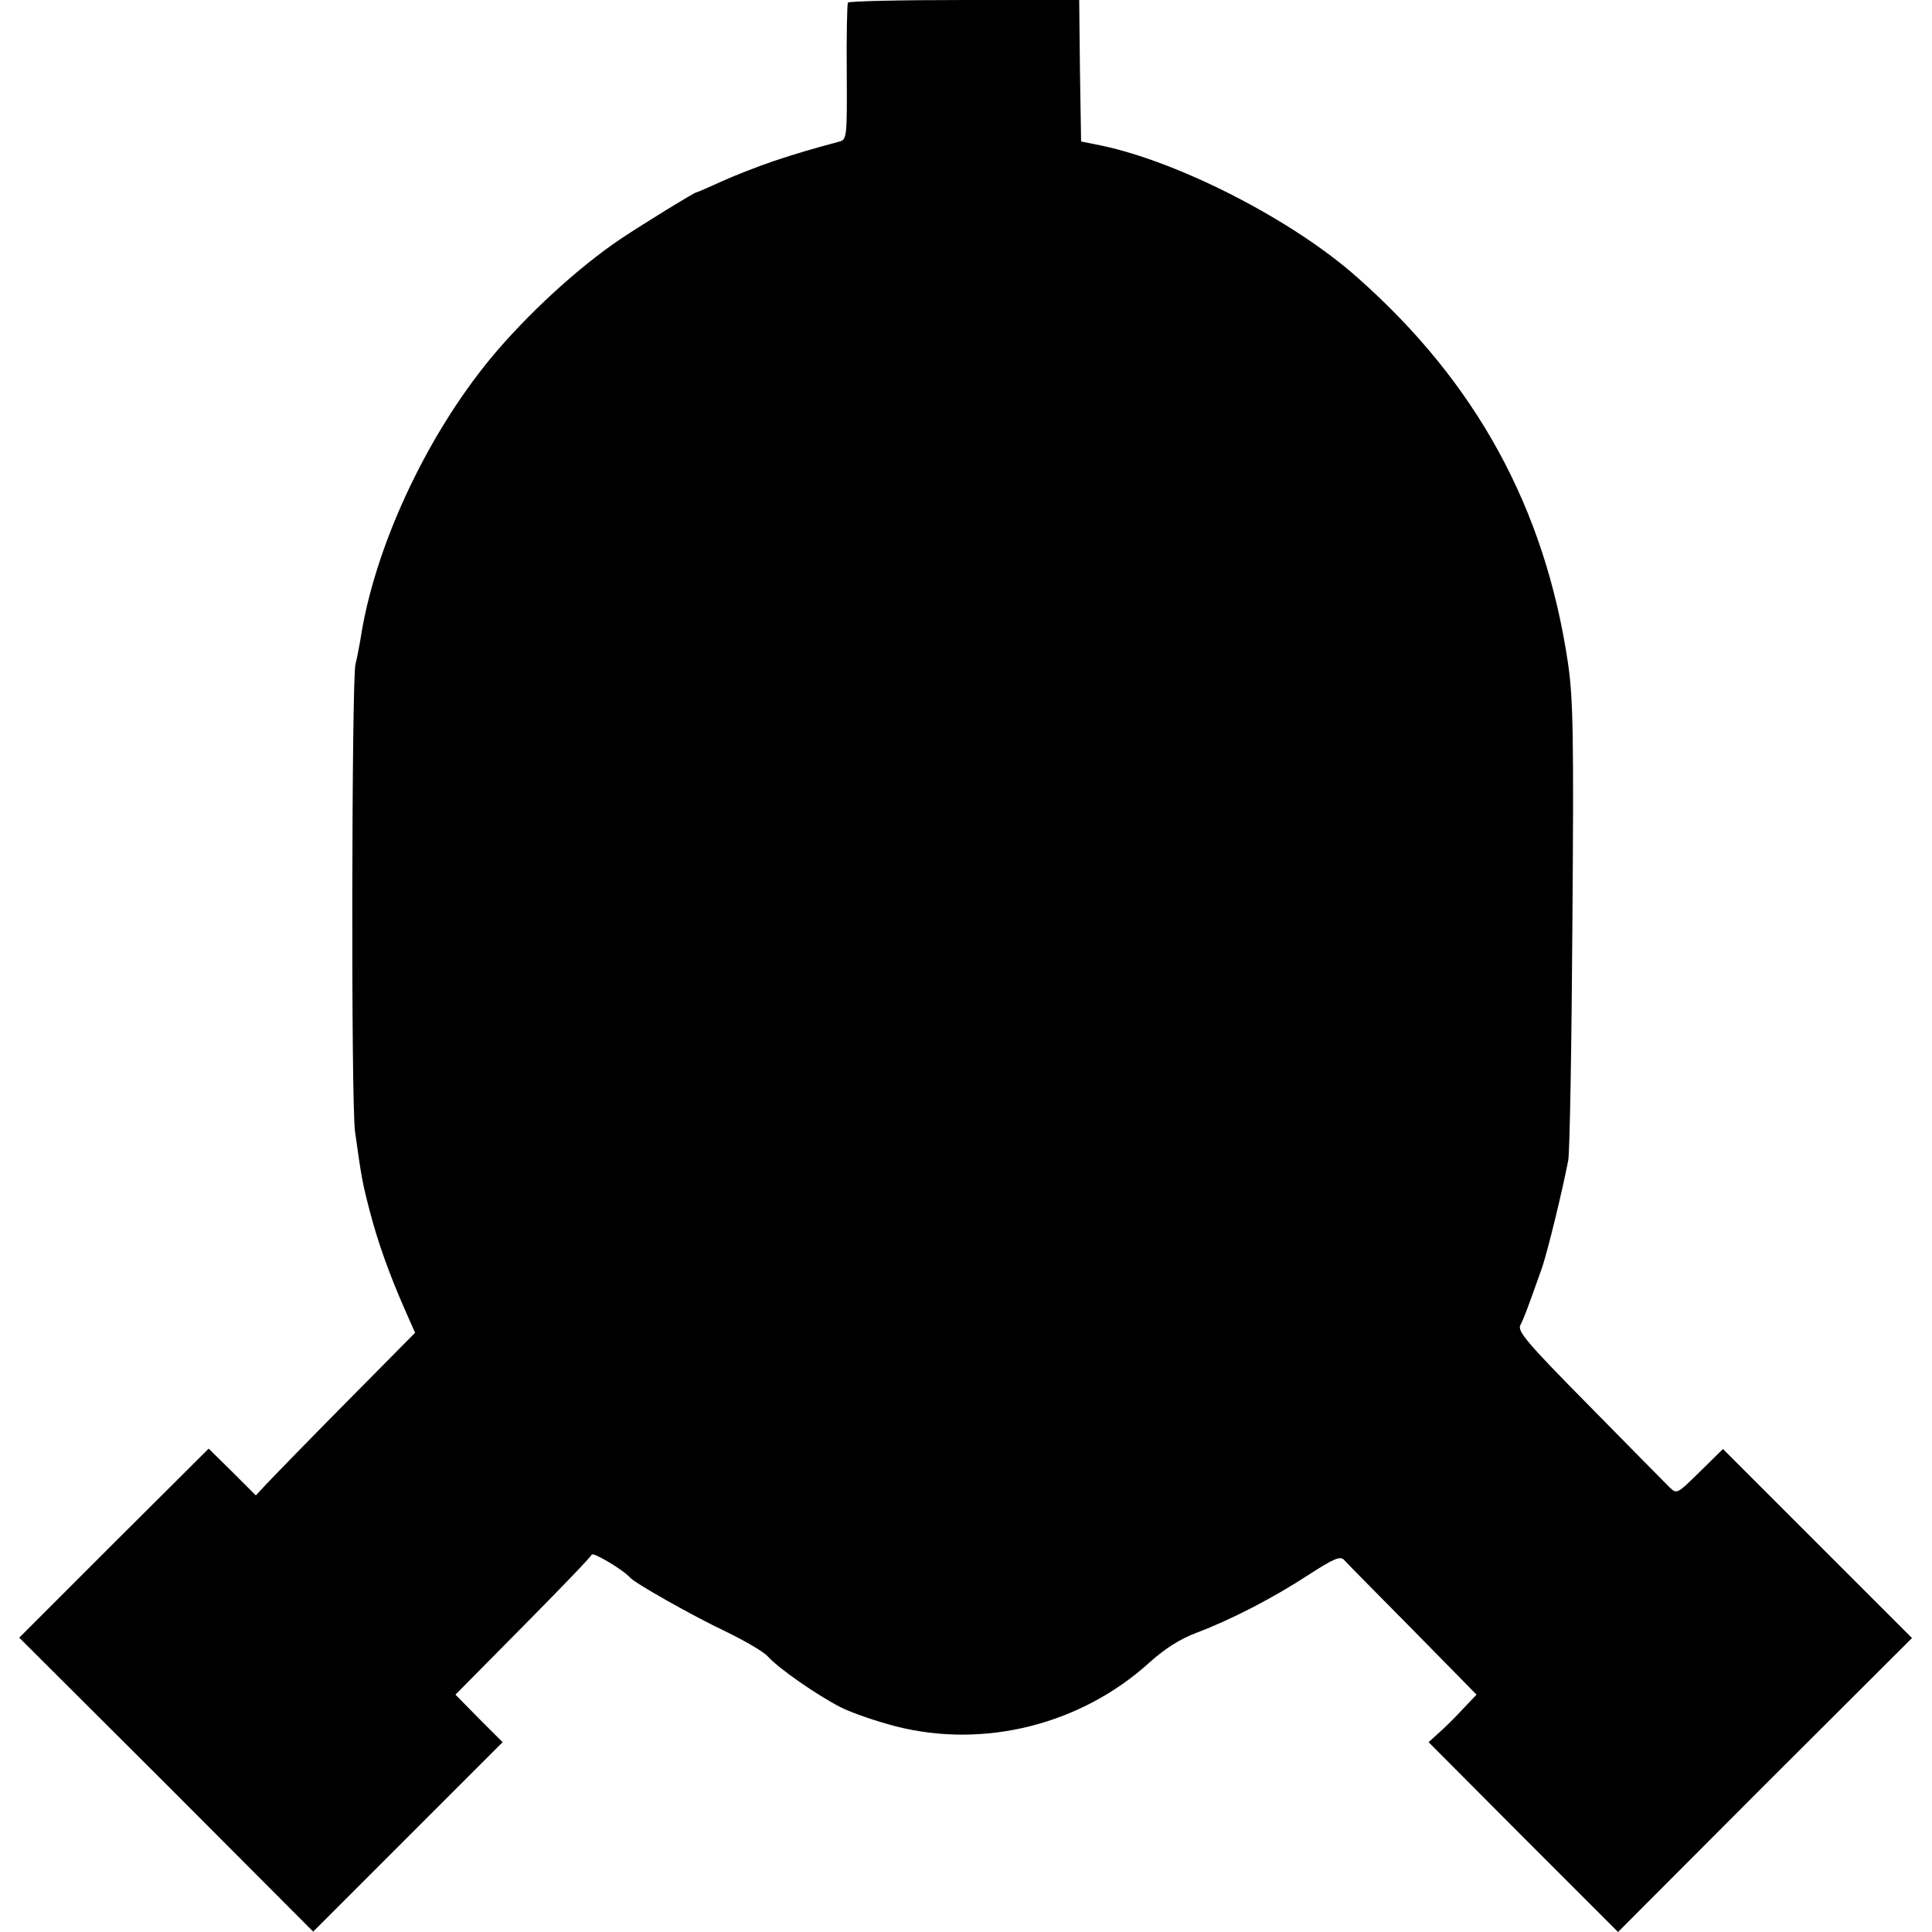 <?xml version="1.0" standalone="no"?>
<!DOCTYPE svg PUBLIC "-//W3C//DTD SVG 20010904//EN"
 "http://www.w3.org/TR/2001/REC-SVG-20010904/DTD/svg10.dtd">
<svg version="1.0" xmlns="http://www.w3.org/2000/svg"
 width="512pt" height="512pt" viewBox="0 0 512 512"
 preserveAspectRatio="xMidYMid meet">
<g transform="translate(0,512) scale(0.1,-0.1)"
fill="#000000" stroke="none">
<path d="M2247 5113 c-2 -5 -4 -88 -3 -186 1 -169 0 -177 -19 -182 -77 -21
-109 -30 -175 -52 -41 -14 -103 -38 -138 -54 -35 -16 -65 -29 -67 -29 -5 0
-137 -81 -200 -123 -113 -76 -248 -200 -345 -317 -173 -210 -309 -505 -345
-746 -4 -21 -9 -50 -13 -64 -10 -41 -12 -1170 -1 -1240 17 -121 19 -133 39
-210 21 -81 52 -168 94 -263 l26 -59 -184 -186 c-102 -103 -196 -200 -211
-216 l-27 -29 -62 62 -63 62 -251 -250 -251 -251 390 -389 389 -390 251 251
251 251 -63 63 -62 63 179 181 c98 99 181 185 182 190 3 8 85 -41 102 -61 13
-15 169 -103 252 -142 51 -25 102 -54 113 -67 29 -32 131 -103 194 -135 30
-15 95 -37 145 -50 235 -60 491 5 672 169 41 37 82 63 125 79 92 35 201 91
296 153 68 44 85 51 95 40 7 -8 89 -91 182 -185 l169 -172 -39 -41 c-21 -23
-50 -51 -64 -63 l-24 -22 251 -252 251 -251 389 390 390 389 -251 251 -250
250 -61 -60 c-60 -59 -61 -60 -80 -42 -11 11 -107 108 -213 216 -165 167 -191
198 -183 214 9 17 18 41 56 148 15 41 57 215 71 289 4 22 9 303 11 625 4 506
2 600 -12 695 -61 408 -242 740 -556 1018 -171 153 -472 307 -679 351 l-55 11
-3 188 -2 187 -305 0 c-167 0 -306 -3 -308 -7z"/>
</g>
</svg>

